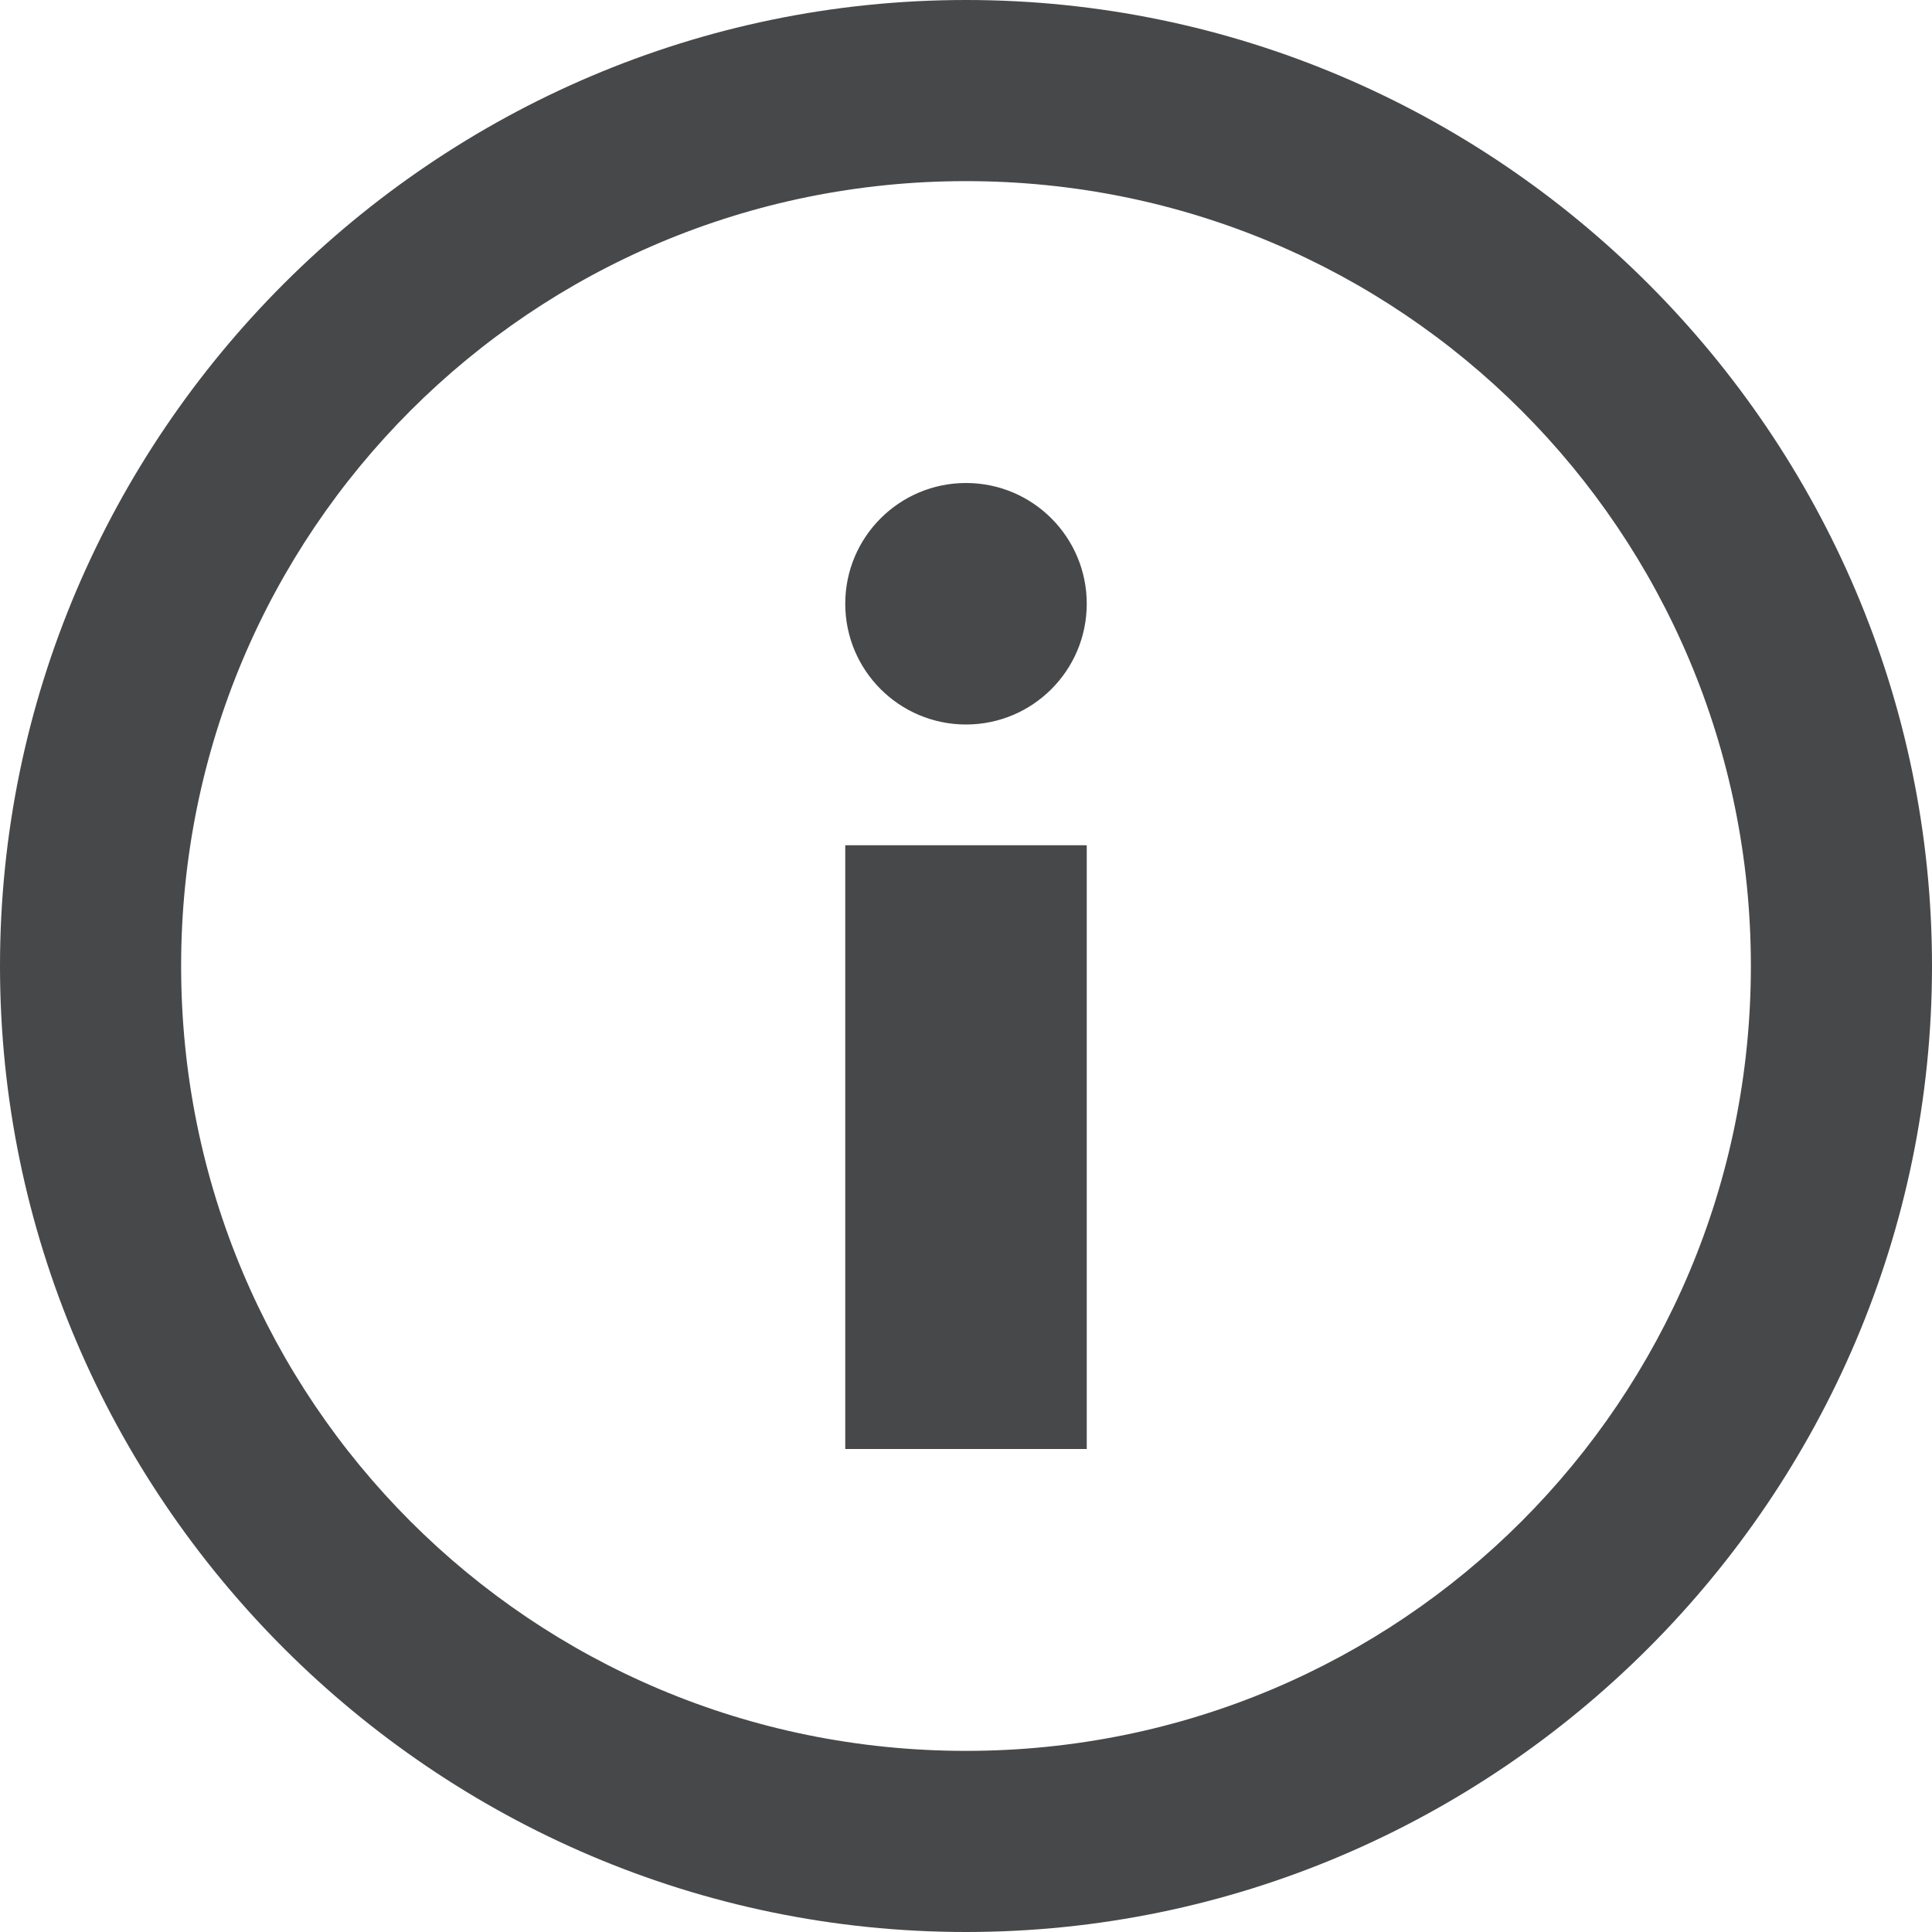<svg height="300" width="300" xmlns="http://www.w3.org/2000/svg" viewBox="0 0 32 32"><path fill="#47484a" d="M16 0C7.2 0 0 7.2 0 16s7.2 16 16 16 16-7.2 16-16S24.8 0 16 0zm0 29C8.8 29 3 23.2 3 16S8.8 3 16 3s13 5.8 13 13-5.8 13-13 13z"/><path  fill="#47484a" d="M14 14h4v10h-4z"/><circle fill="#47484a" cx="16" cy="10" r="2"/></svg>